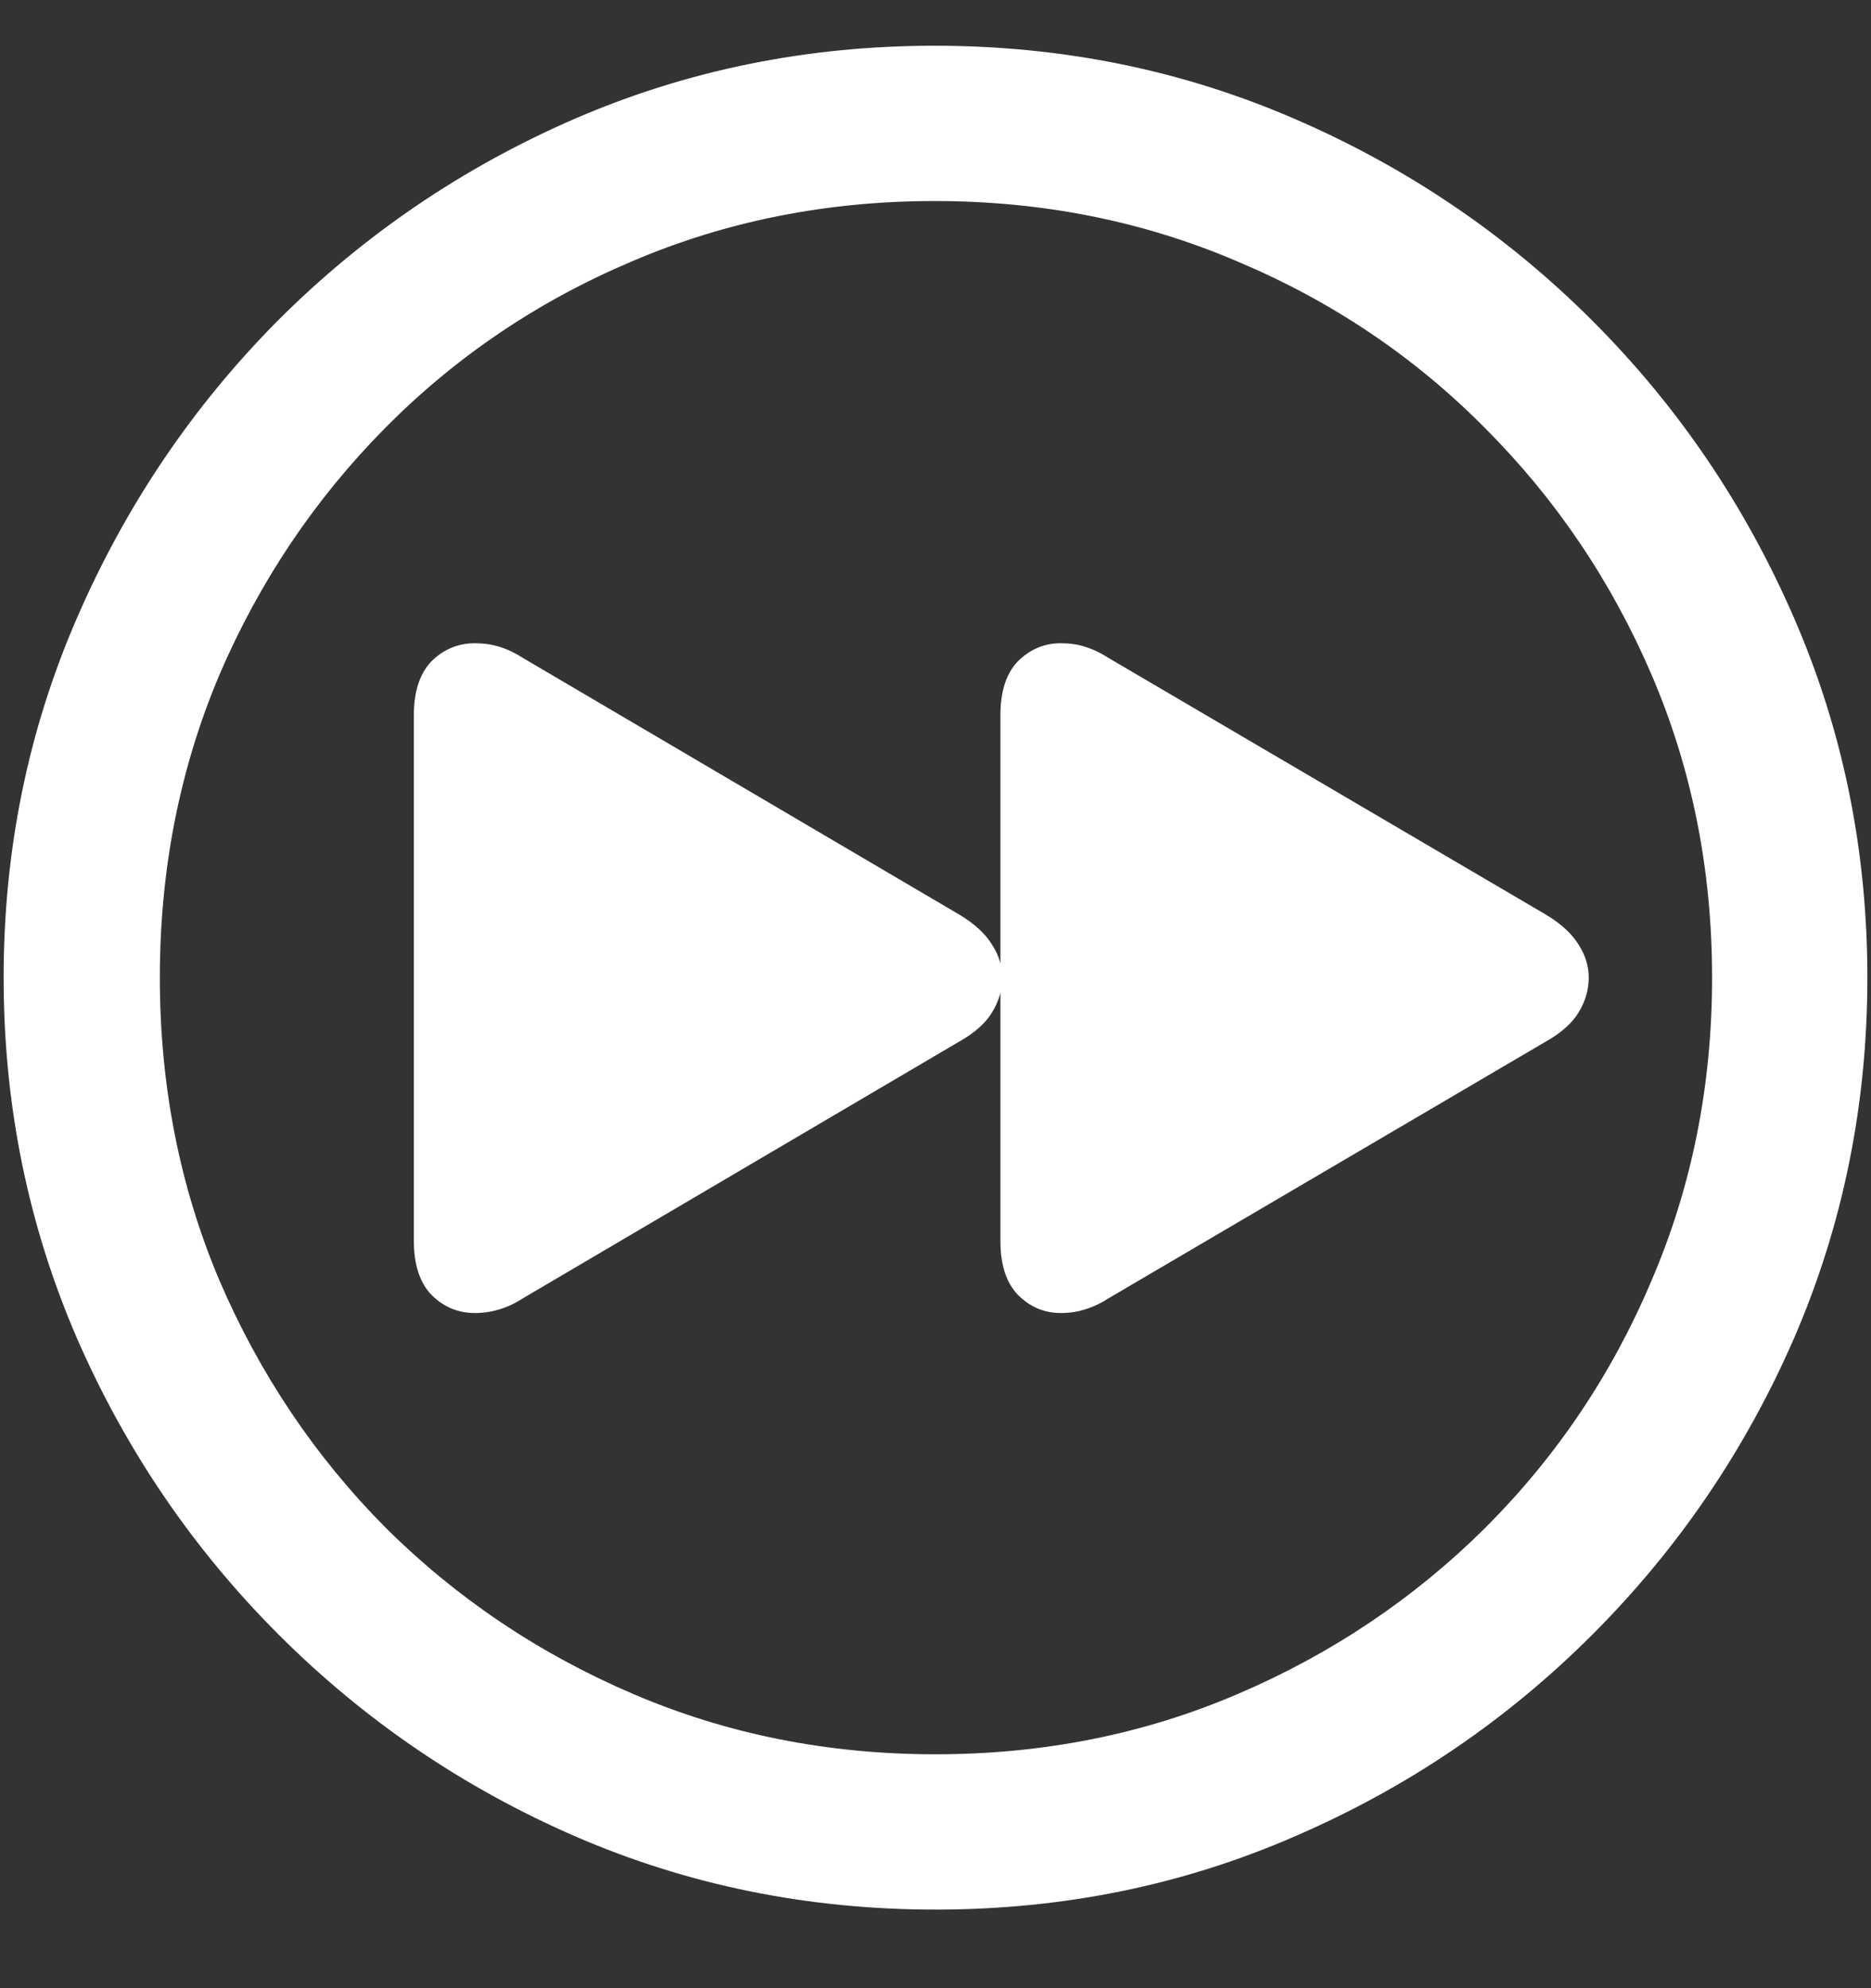 <svg width="16" height="17" viewBox="0 0 16 17" fill="none" xmlns="http://www.w3.org/2000/svg">
<rect x="0" y="0" width="16" height="17" fill="#333333" stroke="none"/>
<path d="M8 16.328C9.089 16.328 10.112 16.12 11.07 15.703C12.034 15.287 12.883 14.711 13.617 13.977C14.352 13.242 14.927 12.396 15.344 11.438C15.76 10.474 15.969 9.448 15.969 8.359C15.969 7.271 15.76 6.247 15.344 5.289C14.927 4.326 14.352 3.477 13.617 2.742C12.883 2.008 12.034 1.432 11.07 1.016C10.107 0.599 9.081 0.391 7.992 0.391C6.904 0.391 5.878 0.599 4.914 1.016C3.956 1.432 3.109 2.008 2.375 2.742C1.646 3.477 1.073 4.326 0.656 5.289C0.24 6.247 0.031 7.271 0.031 8.359C0.031 9.448 0.24 10.474 0.656 11.438C1.073 12.396 1.648 13.242 2.383 13.977C3.117 14.711 3.964 15.287 4.922 15.703C5.885 16.12 6.911 16.328 8 16.328ZM8 15C7.078 15 6.216 14.828 5.414 14.484C4.612 14.141 3.906 13.667 3.297 13.062C2.693 12.453 2.219 11.747 1.875 10.945C1.536 10.143 1.367 9.281 1.367 8.359C1.367 7.438 1.536 6.576 1.875 5.773C2.219 4.971 2.693 4.266 3.297 3.656C3.901 3.047 4.604 2.573 5.406 2.234C6.208 1.891 7.07 1.719 7.992 1.719C8.914 1.719 9.776 1.891 10.578 2.234C11.385 2.573 12.091 3.047 12.695 3.656C13.305 4.266 13.781 4.971 14.125 5.773C14.469 6.576 14.641 7.438 14.641 8.359C14.641 9.281 14.469 10.143 14.125 10.945C13.787 11.747 13.312 12.453 12.703 13.062C12.094 13.667 11.388 14.141 10.586 14.484C9.784 14.828 8.922 15 8 15ZM9.07 11.227C9.148 11.227 9.219 11.216 9.281 11.195C9.349 11.175 9.419 11.141 9.492 11.094L13.219 8.906C13.349 8.833 13.443 8.75 13.5 8.656C13.557 8.562 13.586 8.464 13.586 8.359C13.586 8.26 13.557 8.167 13.5 8.078C13.443 7.984 13.349 7.898 13.219 7.82L9.492 5.633C9.419 5.586 9.349 5.552 9.281 5.531C9.219 5.51 9.148 5.5 9.07 5.5C8.93 5.5 8.807 5.552 8.703 5.656C8.604 5.76 8.555 5.914 8.555 6.117V10.609C8.555 10.812 8.604 10.966 8.703 11.07C8.807 11.175 8.93 11.227 9.07 11.227ZM4.062 11.227C4.135 11.227 4.206 11.216 4.273 11.195C4.341 11.175 4.411 11.141 4.484 11.094L8.203 8.906C8.333 8.833 8.427 8.75 8.484 8.656C8.542 8.562 8.57 8.464 8.57 8.359C8.57 8.26 8.542 8.167 8.484 8.078C8.427 7.984 8.333 7.898 8.203 7.82L4.484 5.633C4.411 5.586 4.341 5.552 4.273 5.531C4.206 5.51 4.135 5.5 4.062 5.5C3.917 5.5 3.792 5.552 3.688 5.656C3.589 5.76 3.539 5.914 3.539 6.117V10.609C3.539 10.812 3.589 10.966 3.688 11.07C3.792 11.175 3.917 11.227 4.062 11.227Z" fill="white"/>
</svg>
